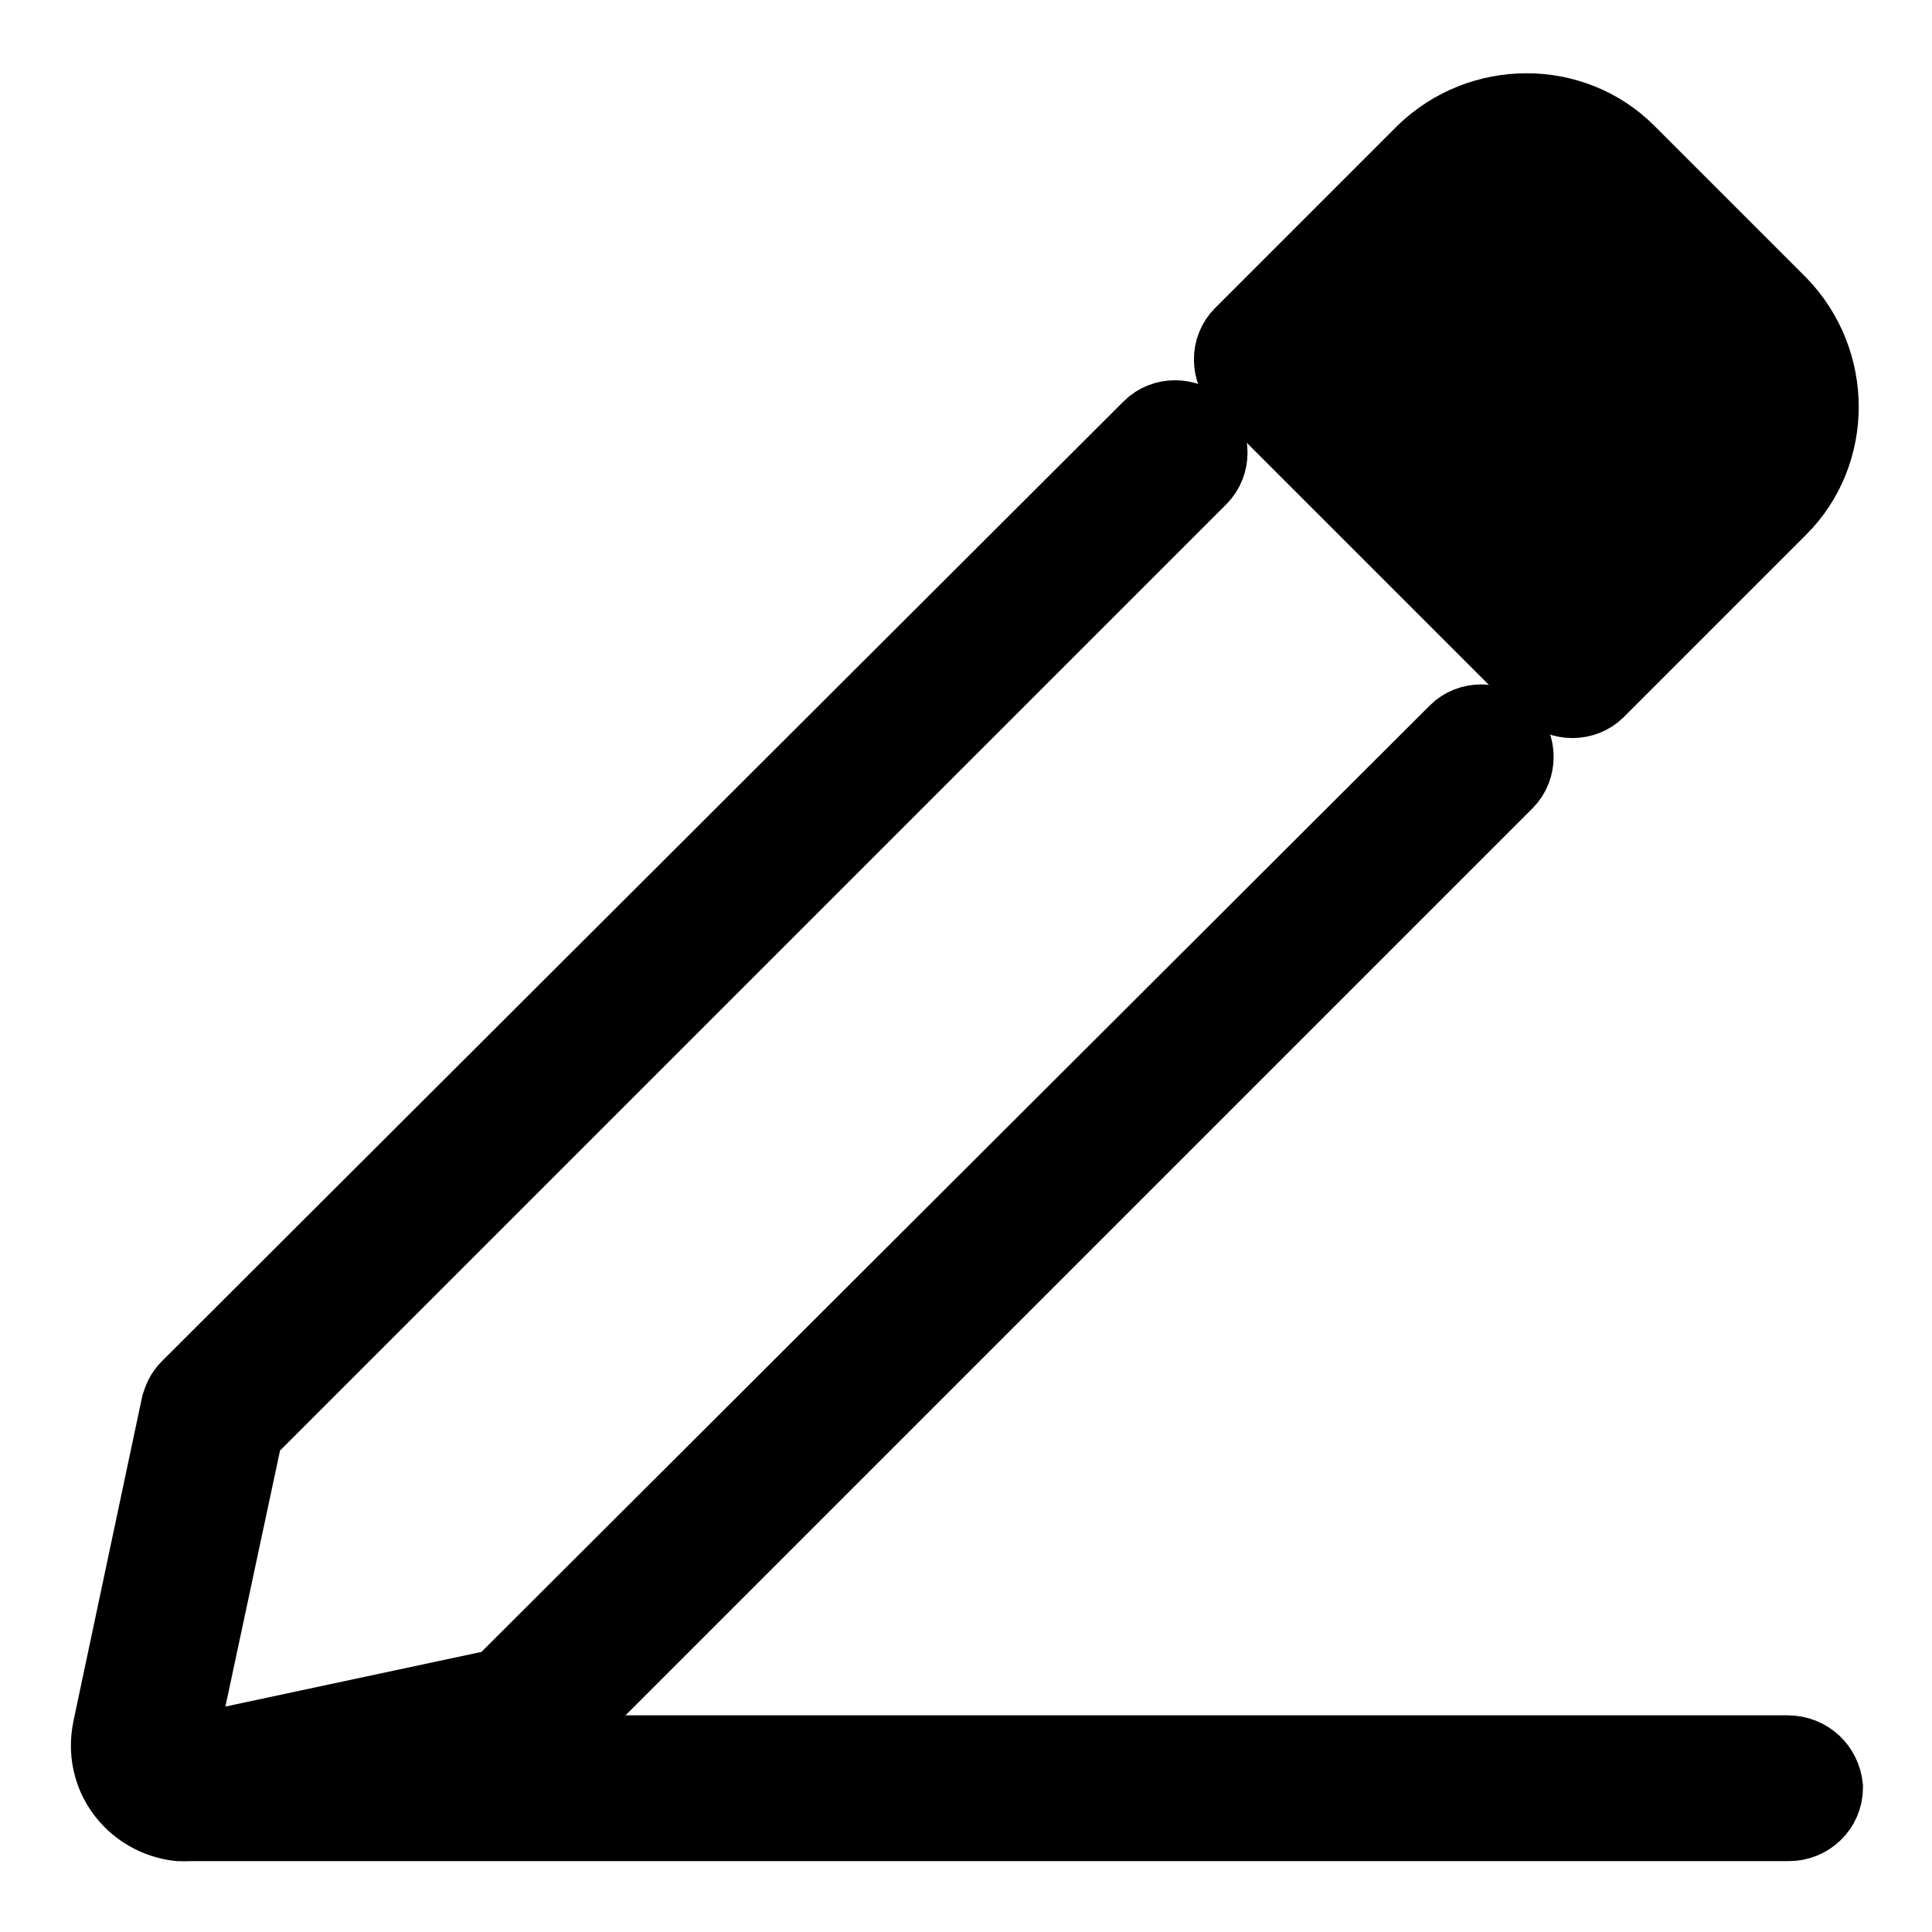 <svg id="svg" fill="#000000" stroke="#000000" width="23" height="23" version="1.1" viewBox="144 144 512 512" xmlns="http://www.w3.org/2000/svg" stroke-width="20">
    <g id="IconSvg_bgCarrier" stroke-width="0"></g>
    <g id="IconSvg_tracerCarrier" stroke-linecap="round" stroke-linejoin="round" stroke="#CCCCCC" stroke-width="0">
      <g xmlns="http://www.w3.org/2000/svg">
  <path d="m617.64 608.57h-333.02c-0.504 0-1.008 0-1.008 0.504l-85.645 17.633c-2.016 0.504-4.031 0.504-6.047 0.504h1.512 424.71c5.039 0 9.574-4.031 9.574-9.574-0.508-5.035-4.535-9.066-10.078-9.066z"></path>
  <path d="m197.97 626.71 85.648-18.137c2.016-0.504 3.527-1.512 4.535-2.519l254.93-254.93c3.527-3.527 3.527-9.574 0-13.098-3.527-3.527-9.574-3.527-13.098 0l-253.42 252.91-82.625 17.633c-1.008 0-1.512 0-2.016-0.504-0.504-0.504-0.504-1.008-0.504-2.016l17.633-82.625 252.91-252.91c3.527-3.527 3.527-9.574 0-13.098-3.527-3.527-9.574-3.527-13.098 0l-254.93 254.43c-1.512 1.512-2.016 3.023-2.519 4.535l-18.137 85.648c-1.512 7.055 0.504 14.105 5.543 19.145 3.527 3.527 8.062 5.543 12.594 6.047 2.519-0.004 4.535-0.004 6.551-0.508z"></path>
  <path d="m554.16 326.95c3.527 3.527 9.574 3.527 13.098 0l48.367-48.367c14.609-14.609 14.609-38.793 0-53.906l-40.305-40.305c-14.609-14.609-38.793-14.609-53.906 0l-48.367 48.367c-3.527 3.527-3.527 9.574 0 13.098zm42.824-57.938c-2.519 0-5.039-1.008-6.551-2.519-3.527-3.527-3.527-9.574 0-13.098 0.504-0.504 0.504-1.008 0.504-1.512s0-1.008-0.504-1.512c-3.527-3.527-3.527-9.574 0-13.098 3.527-3.527 9.574-3.527 13.098 0 4.031 4.031 6.047 9.07 6.047 14.609 0 5.543-2.016 10.578-6.047 14.609-1.508 1.512-4.027 2.519-6.547 2.519z"></path>
 </g>

      </g>
     <g id="IconSvg_iconCarrier">
      <g xmlns="http://www.w3.org/2000/svg">
  <path d="m617.64 608.57h-333.02c-0.504 0-1.008 0-1.008 0.504l-85.645 17.633c-2.016 0.504-4.031 0.504-6.047 0.504h1.512 424.71c5.039 0 9.574-4.031 9.574-9.574-0.508-5.035-4.535-9.066-10.078-9.066z"></path>
  <path d="m197.97 626.71 85.648-18.137c2.016-0.504 3.527-1.512 4.535-2.519l254.93-254.93c3.527-3.527 3.527-9.574 0-13.098-3.527-3.527-9.574-3.527-13.098 0l-253.42 252.91-82.625 17.633c-1.008 0-1.512 0-2.016-0.504-0.504-0.504-0.504-1.008-0.504-2.016l17.633-82.625 252.91-252.91c3.527-3.527 3.527-9.574 0-13.098-3.527-3.527-9.574-3.527-13.098 0l-254.93 254.43c-1.512 1.512-2.016 3.023-2.519 4.535l-18.137 85.648c-1.512 7.055 0.504 14.105 5.543 19.145 3.527 3.527 8.062 5.543 12.594 6.047 2.519-0.004 4.535-0.004 6.551-0.508z"></path>
  <path d="m554.16 326.95c3.527 3.527 9.574 3.527 13.098 0l48.367-48.367c14.609-14.609 14.609-38.793 0-53.906l-40.305-40.305c-14.609-14.609-38.793-14.609-53.906 0l-48.367 48.367c-3.527 3.527-3.527 9.574 0 13.098zm42.824-57.938c-2.519 0-5.039-1.008-6.551-2.519-3.527-3.527-3.527-9.574 0-13.098 0.504-0.504 0.504-1.008 0.504-1.512s0-1.008-0.504-1.512c-3.527-3.527-3.527-9.574 0-13.098 3.527-3.527 9.574-3.527 13.098 0 4.031 4.031 6.047 9.07 6.047 14.609 0 5.543-2.016 10.578-6.047 14.609-1.508 1.512-4.027 2.519-6.547 2.519z"></path>
 </g>

      </g>
      </svg>